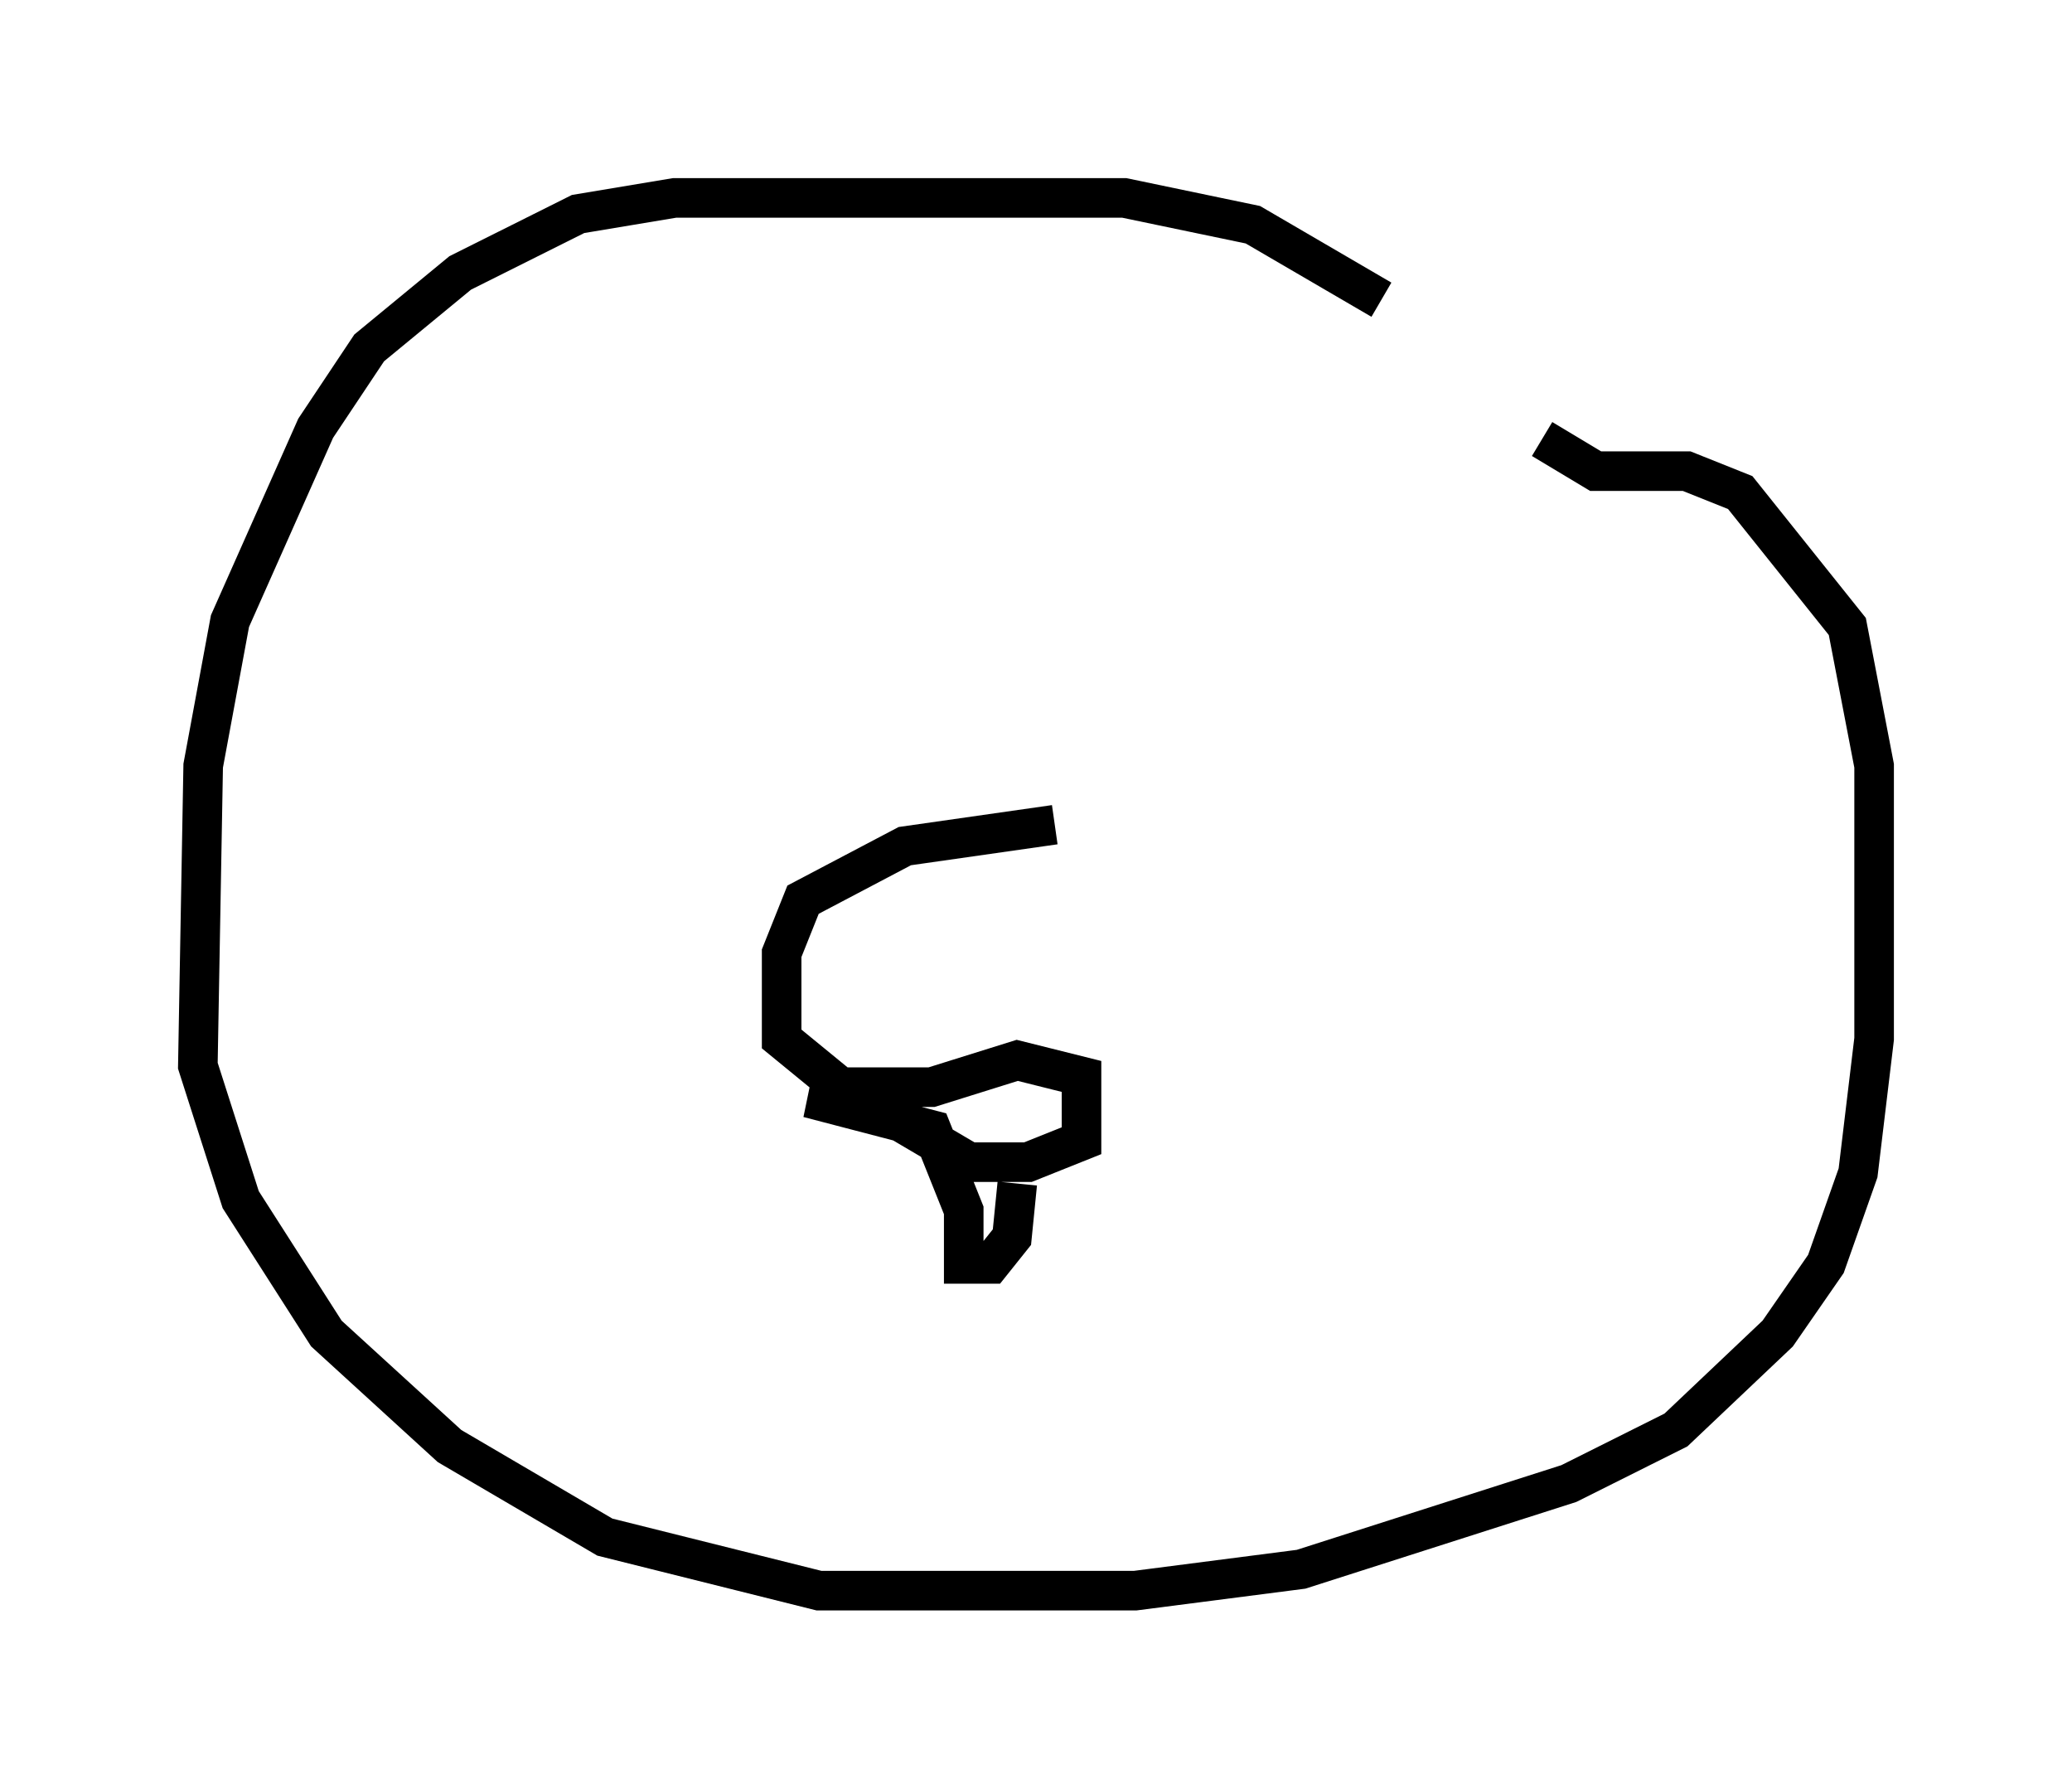 <?xml version="1.0" encoding="utf-8" ?>
<svg baseProfile="full" height="45.182" version="1.1" width="52.354" xmlns="http://www.w3.org/2000/svg" xmlns:ev="http://www.w3.org/2001/xml-events" xmlns:xlink="http://www.w3.org/1999/xlink"><defs /><rect fill="white" height="45.182" width="52.354" x="0" y="0" /><path d="M38.829, 11.089 m-3.924, -3.518 l-3.248, -1.894 -3.248, -0.677 l-11.367, 0.0 -2.436, 0.406 l-2.977, 1.488 -2.3, 1.894 l-1.353, 2.03 -2.165, 4.871 l-0.677, 3.654 -0.135, 7.578 l1.083, 3.383 2.165, 3.383 l3.112, 2.842 3.924, 2.3 l5.413, 1.353 7.984, 0.0 l4.195, -0.541 6.766, -2.165 l2.706, -1.353 2.571, -2.436 l1.218, -1.759 0.812, -2.3 l0.406, -3.383 0.0, -6.901 l-0.677, -3.518 -2.706, -3.383 l-1.353, -0.541 -2.3, 0.0 l-1.353, -0.812 m-12.314, 9.743 l-3.789, 0.541 -2.571, 1.353 l-0.541, 1.353 0.0, 2.165 l1.488, 1.218 2.3, 0.0 l2.165, -0.677 1.624, 0.406 l0.0, 1.624 -1.353, 0.541 l-1.488, 0.0 -2.3, -1.353 l-1.759, -0.271 3.112, 0.812 l0.812, 2.03 0.0, 1.353 l0.677, 0.0 0.541, -0.677 l0.135, -1.353 " fill="none" stroke="black" stroke-width="1" /></svg>